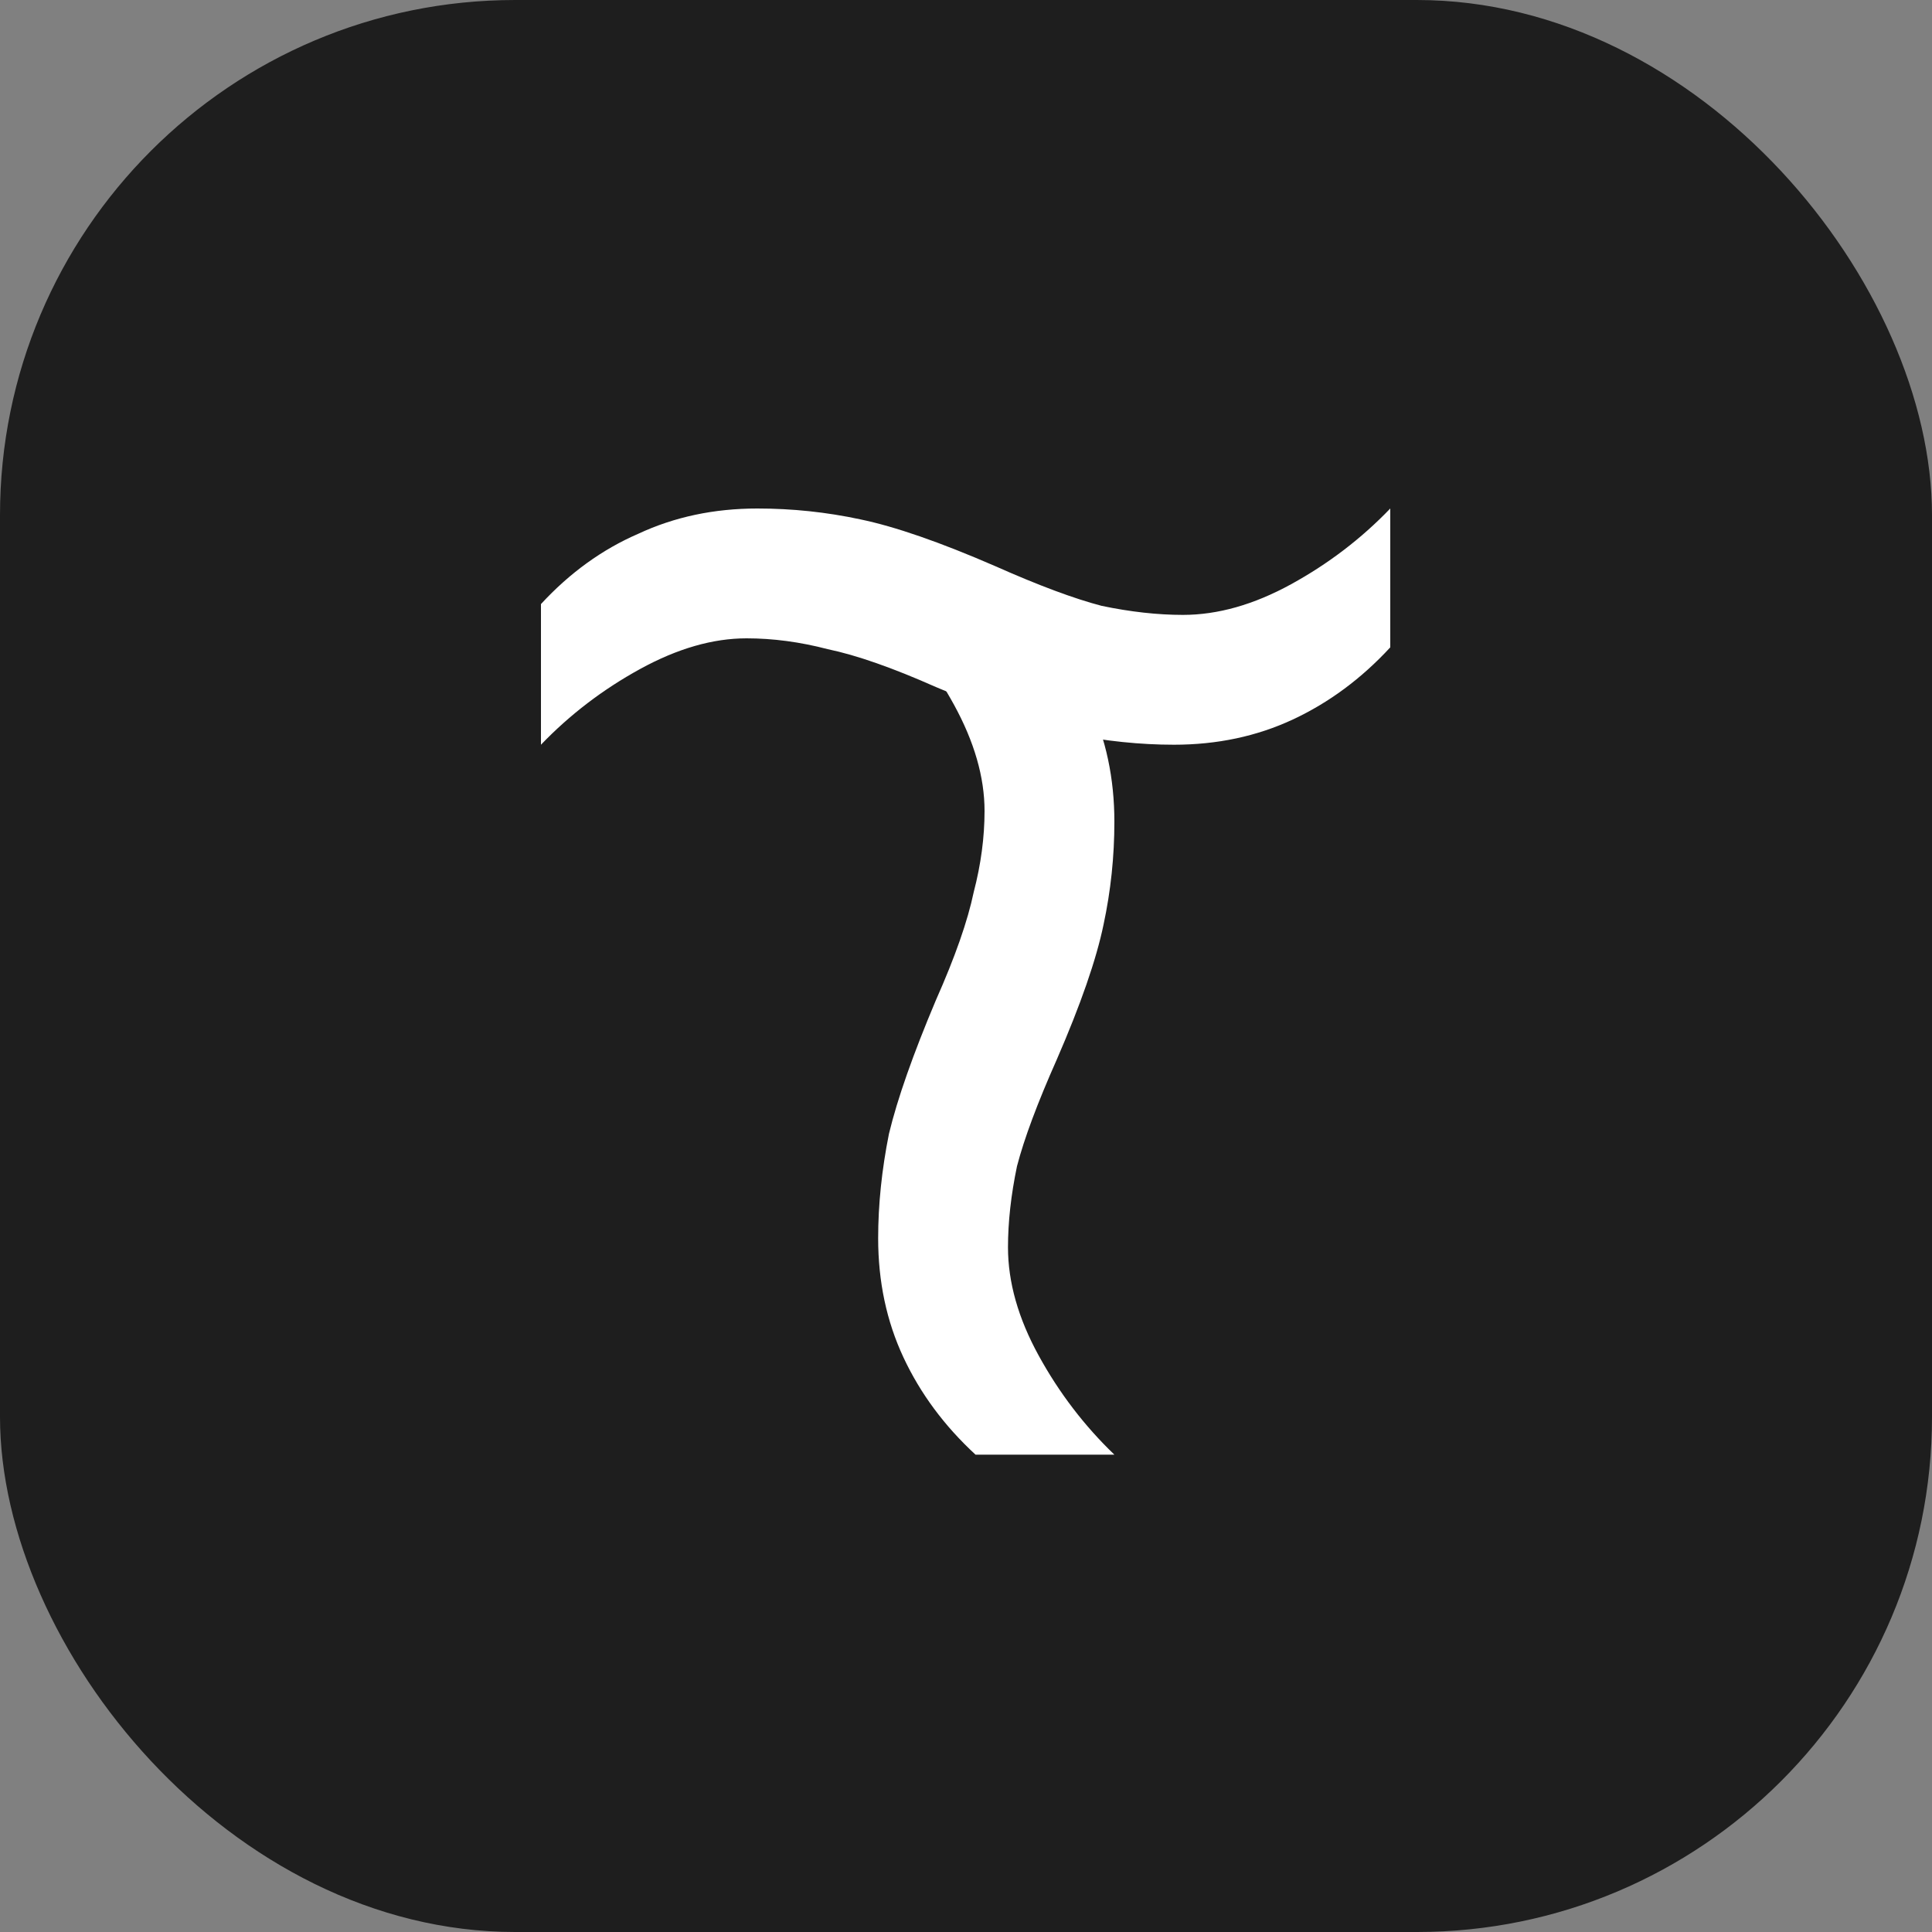 <svg width="150" height="150" viewBox="0 0 150 150" fill="none" xmlns="http://www.w3.org/2000/svg">
<rect x="0" y="0" width="150" height="150" fill="#808080" stroke="none"/>
<rect width="150" height="150" rx="40" fill="#1E1E1E"/>
<path d="M72.66 53.34C69.3 51.847 66.5 50.867 64.26 50.4C62.113 49.84 60.013 49.56 57.96 49.56C55.347 49.56 52.593 50.353 49.7 51.94C46.807 53.527 44.24 55.487 42 57.82V46.9C44.24 44.473 46.76 42.653 49.56 41.44C52.36 40.133 55.44 39.48 58.8 39.48C61.507 39.48 64.167 39.76 66.78 40.32C69.487 40.88 72.987 42.093 77.28 43.96C80.64 45.453 83.393 46.48 85.54 47.04C87.78 47.507 89.88 47.74 91.84 47.74C94.547 47.74 97.347 46.947 100.24 45.36C103.133 43.773 105.7 41.813 107.94 39.48V50.26C105.7 52.687 103.18 54.553 100.38 55.86C97.58 57.167 94.5 57.82 91.14 57.82C88.527 57.82 85.82 57.54 83.02 56.98C80.313 56.327 76.86 55.113 72.66 53.34Z" fill="white"/>
<path d="M72.66 77.66C74.153 74.3 75.133 71.5 75.6 69.26C76.16 67.113 76.44 65.013 76.44 62.96C76.44 60.347 75.647 57.593 74.06 54.7C72.473 51.807 70.513 49.24 68.18 47L79.1 47C81.527 49.24 83.347 51.76 84.56 54.56C85.867 57.36 86.52 60.44 86.52 63.8C86.52 66.507 86.24 69.167 85.68 71.78C85.12 74.487 83.907 77.987 82.04 82.28C80.547 85.64 79.52 88.393 78.96 90.54C78.493 92.78 78.26 94.88 78.26 96.84C78.26 99.547 79.053 102.347 80.64 105.24C82.227 108.133 84.187 110.7 86.52 112.94L75.74 112.94C73.313 110.7 71.447 108.18 70.14 105.38C68.833 102.58 68.18 99.5 68.18 96.14C68.18 93.527 68.46 90.82 69.02 88.02C69.673 85.313 70.887 81.86 72.66 77.66Z" fill="white"/>
</svg>
